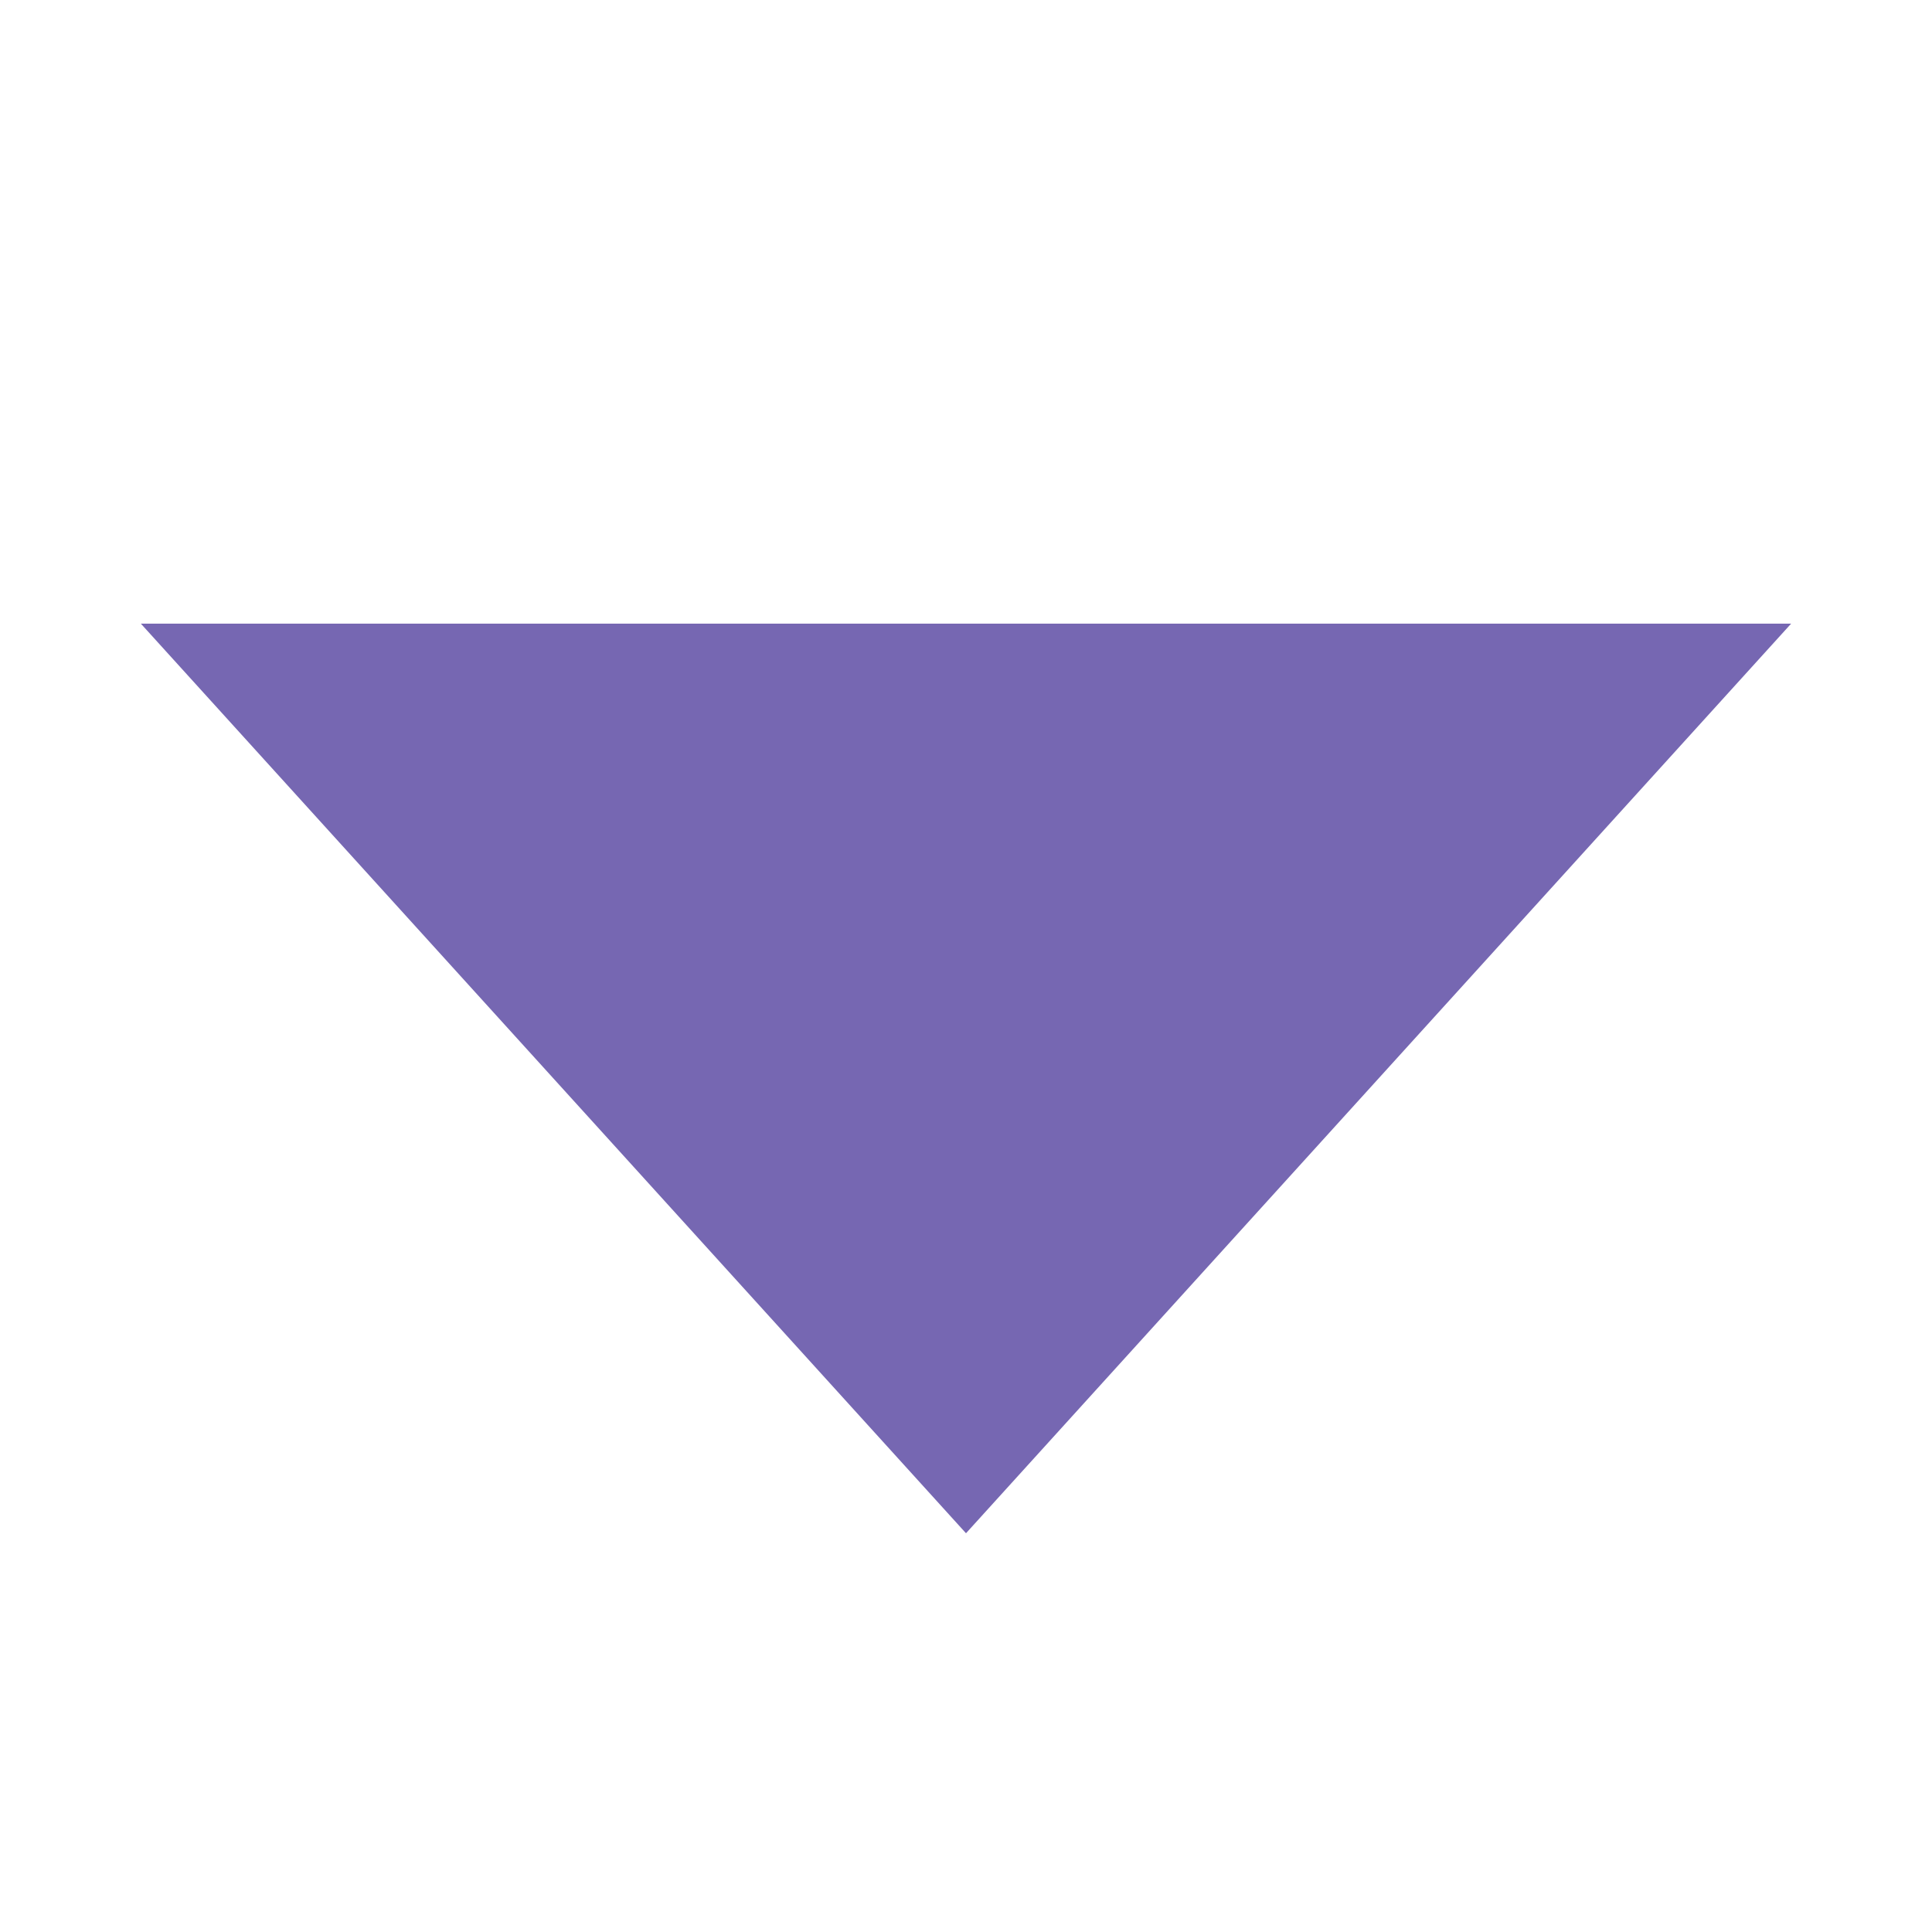 <svg id="eWiLqf097HU1" xmlns="http://www.w3.org/2000/svg" xmlns:xlink="http://www.w3.org/1999/xlink" viewBox="0 0 300 300" shape-rendering="geometricPrecision" text-rendering="geometricPrecision"><defs><filter id="eWiLqf097HU2-filter" x="-150%" width="400%" y="-150%" height="400%"><feGaussianBlur id="eWiLqf097HU2-filter-blur-0" stdDeviation="0,0" result="result"/><feGaussianBlur id="eWiLqf097HU2-filter-drop-shadow-0-blur" in="result" stdDeviation="10,1"/><feOffset id="eWiLqf097HU2-filter-drop-shadow-0-offset" dx="0" dy="0" result="tmp"/><feFlood id="eWiLqf097HU2-filter-drop-shadow-0-flood" flood-color="#222"/><feComposite id="eWiLqf097HU2-filter-drop-shadow-0-composite" operator="in" in2="tmp"/><feMerge id="eWiLqf097HU2-filter-drop-shadow-0-merge" result="result"><feMergeNode id="eWiLqf097HU2-filter-drop-shadow-0-merge-node-1"/><feMergeNode id="eWiLqf097HU2-filter-drop-shadow-0-merge-node-2" in="result"/></feMerge></filter></defs><polygon points="34.51,-106.799 98.01,-36.799 161.51,33.201 34.51,33.201 -92.49,33.201 -28.99,-36.799 34.51,-106.799" transform="matrix(-1 0 0-1 184.51 130.539)" filter="url(#eWiLqf097HU2-filter)" fill="#7667b2" stroke="#7667b2"/></svg>
